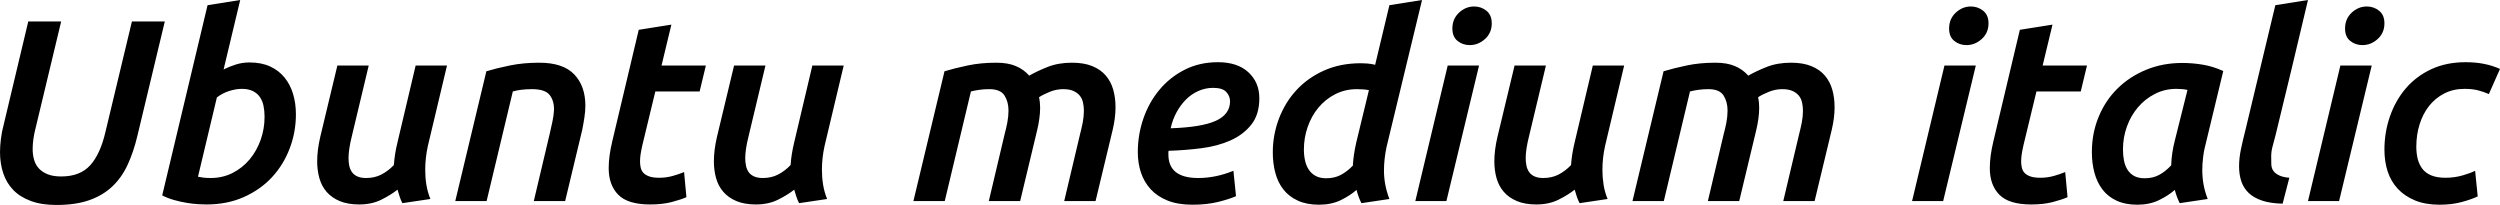<svg xmlns="http://www.w3.org/2000/svg" viewBox="9.288 44.128 694.656 56.952"><path d="M55.08 50.10L47.52 81.64Q46.44 86.25 44.78 89.85Q43.13 93.45 40.50 95.93Q37.87 98.42 34.09 99.75Q30.31 101.08 24.98 101.08L24.98 101.08Q20.81 101.08 17.82 99.96Q14.83 98.85 12.96 96.90Q11.09 94.96 10.19 92.26Q9.29 89.56 9.29 86.39L9.29 86.39Q9.29 84.74 9.54 82.72Q9.79 80.70 10.30 78.83L10.30 78.83L17.14 50.10L26.28 50.10L19.15 79.84Q18.79 81.21 18.58 82.68Q18.36 84.16 18.36 85.53L18.36 85.53Q18.36 87.11 18.76 88.52Q19.15 89.92 20.09 90.93Q21.02 91.94 22.54 92.55Q24.05 93.16 26.28 93.16L26.28 93.16Q31.54 93.16 34.34 90.06Q37.15 86.97 38.59 80.78L38.59 80.78L45.94 50.10L55.08 50.10ZM78.62 61.48L78.62 61.48Q81.94 61.48 84.35 62.60Q86.76 63.71 88.34 65.66Q89.93 67.60 90.72 70.23Q91.51 72.86 91.51 75.88L91.51 75.88Q91.51 80.85 89.78 85.38Q88.06 89.92 84.85 93.38Q81.65 96.83 77.04 98.88Q72.43 100.94 66.67 100.94L66.67 100.94Q65.81 100.94 64.37 100.86Q62.93 100.79 61.20 100.50Q59.47 100.22 57.67 99.71Q55.87 99.21 54.36 98.42L54.36 98.42L66.96 45.57L76.03 44.13L71.42 63.42Q73.01 62.63 74.81 62.06Q76.61 61.48 78.62 61.48ZM67.82 93.59L67.82 93.59Q71.14 93.59 73.91 92.19Q76.68 90.78 78.66 88.41Q80.64 86.03 81.72 82.97Q82.80 79.91 82.80 76.60L82.80 76.60Q82.80 74.94 82.51 73.54Q82.22 72.14 81.50 71.09Q80.78 70.05 79.56 69.44Q78.34 68.82 76.46 68.82L76.46 68.82Q74.88 68.82 73.01 69.40Q71.14 69.98 69.55 71.20L69.55 71.20L64.30 93.23Q64.94 93.38 65.77 93.48Q66.60 93.59 67.82 93.59ZM124.78 62.34L133.49 62.34L128.16 84.74Q127.80 86.39 127.62 88.05Q127.44 89.70 127.44 91.36L127.44 91.36Q127.44 93.45 127.76 95.46Q128.09 97.48 128.88 99.42L128.88 99.42L121.10 100.58Q120.67 99.78 120.35 98.81Q120.02 97.84 119.74 96.83L119.74 96.83Q117.94 98.27 115.27 99.60Q112.61 100.94 109.08 100.94L109.08 100.94Q105.91 100.94 103.68 100Q101.45 99.06 100.04 97.44Q98.64 95.82 98.03 93.63Q97.42 91.43 97.42 88.98L97.42 88.98Q97.42 85.82 98.28 82.14L98.28 82.14L103.03 62.34L111.74 62.34L107.06 81.93Q106.13 85.67 106.13 88.05L106.13 88.05Q106.13 89.20 106.34 90.21Q106.56 91.22 107.10 91.97Q107.64 92.73 108.61 93.16Q109.58 93.59 111.02 93.59L111.02 93.59Q113.40 93.59 115.27 92.62Q117.14 91.65 118.73 89.99L118.73 89.99Q118.94 86.90 119.74 83.66L119.74 83.66L124.78 62.34ZM135.79 100L144.43 63.93Q147.31 63.06 151.02 62.31Q154.73 61.55 159.12 61.55L159.12 61.55Q165.74 61.55 168.84 64.79Q171.94 68.03 171.94 73.50L171.94 73.50Q171.94 75.02 171.68 76.71Q171.43 78.40 171.07 80.20L171.07 80.20L166.32 100L157.61 100L162.07 81.14Q162.43 79.55 162.79 77.90Q163.15 76.24 163.22 74.73L163.22 74.73Q163.30 72.21 162.04 70.55Q160.78 68.90 157.10 68.90L157.10 68.90Q154.01 68.90 151.78 69.54L151.78 69.54L144.50 100L135.79 100ZM179.42 83.37L186.77 52.41L195.84 50.97L193.10 62.34L205.42 62.34L203.69 69.54L191.38 69.54L187.78 84.45Q187.42 86.03 187.27 87.08Q187.13 88.12 187.13 88.98L187.13 88.98Q187.13 89.85 187.31 90.68Q187.49 91.50 188.03 92.12Q188.57 92.73 189.61 93.12Q190.66 93.52 192.46 93.52L192.46 93.52Q194.40 93.52 196.20 93.02Q198.00 92.51 199.37 91.94L199.37 91.94L200.02 98.92Q198.36 99.64 195.84 100.29Q193.32 100.94 189.94 100.94L189.94 100.94Q183.74 100.94 181.08 98.24Q178.42 95.54 178.42 90.86L178.42 90.86Q178.42 89.13 178.67 87.29Q178.92 85.46 179.42 83.37L179.42 83.37ZM235.01 62.34L243.72 62.34L238.39 84.74Q238.03 86.39 237.85 88.05Q237.67 89.70 237.67 91.36L237.67 91.36Q237.67 93.45 238.00 95.46Q238.32 97.48 239.11 99.42L239.11 99.42L231.34 100.58Q230.90 99.78 230.58 98.81Q230.26 97.84 229.97 96.83L229.97 96.83Q228.17 98.27 225.50 99.60Q222.84 100.94 219.31 100.94L219.31 100.94Q216.14 100.94 213.91 100Q211.68 99.06 210.28 97.44Q208.87 95.82 208.26 93.63Q207.65 91.43 207.65 88.98L207.65 88.98Q207.65 85.82 208.51 82.14L208.51 82.14L213.26 62.34L221.98 62.34L217.30 81.93Q216.36 85.67 216.36 88.05L216.36 88.05Q216.36 89.20 216.58 90.21Q216.79 91.22 217.33 91.97Q217.87 92.73 218.84 93.16Q219.82 93.59 221.26 93.59L221.26 93.59Q223.63 93.59 225.50 92.62Q227.38 91.65 228.96 89.99L228.96 89.99Q229.18 86.90 229.97 83.66L229.97 83.66L235.01 62.34ZM263.09 100L271.73 63.93Q274.61 63.06 278.21 62.31Q281.81 61.55 286.13 61.55L286.13 61.55Q289.37 61.55 291.56 62.49Q293.76 63.42 295.27 65.15L295.27 65.15Q297.36 63.93 300.35 62.74Q303.34 61.55 307.15 61.55L307.15 61.55Q310.46 61.55 312.77 62.49Q315.07 63.42 316.51 65.08Q317.95 66.74 318.60 69.00Q319.25 71.27 319.25 73.94L319.25 73.94Q319.25 76.89 318.46 80.20L318.46 80.20L313.70 100L304.99 100L309.46 81.14Q309.82 79.77 310.14 78.15Q310.46 76.53 310.46 74.87L310.46 74.87Q310.46 73.72 310.21 72.60Q309.96 71.49 309.31 70.70Q308.66 69.90 307.55 69.40Q306.43 68.90 304.70 68.90L304.70 68.90Q302.83 68.90 301.03 69.62Q299.23 70.34 298.01 71.13L298.01 71.13Q298.30 72.50 298.30 74.08L298.30 74.08Q298.30 75.52 298.08 77.10Q297.86 78.69 297.50 80.20L297.50 80.20L292.75 100L284.04 100L288.50 81.14Q288.86 79.84 289.19 78.15Q289.51 76.46 289.51 74.80L289.51 74.80Q289.51 72.42 288.40 70.66Q287.28 68.90 284.18 68.90L284.18 68.90Q282.74 68.90 281.45 69.08Q280.15 69.26 279.07 69.54L279.07 69.54L271.80 100L263.09 100ZM325.44 86.39L325.44 86.39Q325.44 81.57 326.99 77.07Q328.54 72.57 331.45 69.08Q334.37 65.58 338.47 63.50Q342.58 61.41 347.69 61.41L347.69 61.41Q353.16 61.41 356.18 64.22Q359.21 67.02 359.21 71.42L359.21 71.42Q359.21 75.95 356.98 78.76Q354.74 81.57 351.18 83.15Q347.62 84.74 343.12 85.31Q338.62 85.89 334.01 86.03L334.01 86.03Q333.94 86.18 333.94 86.32L333.94 86.32L333.94 87.04Q333.94 93.59 342.22 93.59L342.22 93.59Q347.11 93.59 352.01 91.58L352.01 91.58L352.73 98.63Q351.00 99.42 347.83 100.22Q344.66 101.01 340.63 101.01L340.63 101.01Q336.60 101.01 333.72 99.86Q330.84 98.70 329.00 96.69Q327.17 94.67 326.30 92.04Q325.44 89.42 325.44 86.39ZM346.39 68.54L346.39 68.54Q344.23 68.54 342.29 69.40Q340.34 70.26 338.83 71.78Q337.32 73.29 336.20 75.34Q335.09 77.39 334.58 79.77L334.58 79.77Q343.22 79.48 347.15 77.68Q351.07 75.88 351.07 72.28L351.07 72.28Q351.07 70.84 350.03 69.69Q348.98 68.54 346.39 68.54ZM375.77 101.01L375.77 101.01Q372.38 101.01 369.94 99.89Q367.49 98.78 365.94 96.83Q364.39 94.89 363.67 92.22Q362.95 89.56 362.95 86.46L362.95 86.46Q362.95 81.64 364.64 77.14Q366.34 72.64 369.47 69.22Q372.60 65.80 377.14 63.75Q381.67 61.70 387.43 61.70L387.43 61.70Q388.15 61.70 389.16 61.77Q390.17 61.84 391.39 62.13L391.39 62.13L395.35 45.57L404.42 44.13L394.56 84.95Q394.20 86.61 394.02 88.30Q393.84 89.99 393.84 91.50L393.84 91.50Q393.84 93.45 394.20 95.39Q394.56 97.34 395.35 99.42L395.35 99.42L387.58 100.58Q386.78 99.06 386.21 96.90L386.21 96.90Q384.41 98.49 381.82 99.75Q379.22 101.01 375.77 101.01ZM386.14 83.73L389.66 69.18Q388.30 68.90 386.35 68.90L386.35 68.90Q383.04 68.90 380.30 70.30Q377.57 71.70 375.62 74.04Q373.68 76.38 372.64 79.41Q371.59 82.43 371.59 85.67L371.59 85.67Q371.59 87.33 371.92 88.77Q372.24 90.21 372.96 91.29Q373.68 92.37 374.87 93.02Q376.06 93.66 377.78 93.66L377.78 93.66Q380.09 93.66 381.85 92.73Q383.62 91.79 385.20 90.14L385.20 90.14Q385.27 88.62 385.52 86.97Q385.78 85.31 386.14 83.73L386.14 83.73ZM420.26 62.34L411.19 100L402.55 100L411.55 62.34L420.26 62.34ZM417.67 56.66L417.67 56.66Q415.73 56.66 414.29 55.50Q412.85 54.35 412.85 52.05L412.85 52.05Q412.85 49.38 414.68 47.66Q416.52 45.93 418.90 45.93L418.90 45.93Q420.84 45.93 422.32 47.12Q423.79 48.30 423.79 50.61L423.79 50.61Q423.79 53.27 421.92 54.96Q420.05 56.66 417.67 56.66ZM451.87 62.34L460.58 62.34L455.26 84.74Q454.90 86.39 454.72 88.05Q454.54 89.70 454.54 91.36L454.54 91.36Q454.54 93.45 454.86 95.46Q455.18 97.48 455.98 99.42L455.98 99.42L448.20 100.58Q447.77 99.78 447.44 98.81Q447.12 97.84 446.83 96.83L446.83 96.83Q445.03 98.27 442.37 99.60Q439.70 100.94 436.18 100.94L436.18 100.94Q433.01 100.94 430.78 100Q428.54 99.06 427.14 97.44Q425.74 95.82 425.12 93.63Q424.51 91.43 424.51 88.98L424.51 88.98Q424.51 85.82 425.38 82.14L425.38 82.14L430.13 62.34L438.84 62.34L434.16 81.93Q433.22 85.67 433.22 88.05L433.22 88.05Q433.22 89.20 433.44 90.21Q433.66 91.22 434.20 91.97Q434.74 92.73 435.71 93.16Q436.68 93.59 438.12 93.59L438.12 93.59Q440.50 93.59 442.37 92.62Q444.24 91.65 445.82 89.99L445.82 89.99Q446.04 86.90 446.83 83.66L446.83 83.66L451.87 62.34ZM462.89 100L471.53 63.93Q474.41 63.06 478.01 62.31Q481.61 61.55 485.93 61.55L485.93 61.55Q489.17 61.55 491.36 62.49Q493.56 63.42 495.07 65.15L495.07 65.15Q497.16 63.93 500.15 62.74Q503.14 61.55 506.95 61.55L506.95 61.55Q510.26 61.55 512.57 62.49Q514.87 63.42 516.31 65.08Q517.75 66.74 518.40 69.00Q519.05 71.27 519.05 73.94L519.05 73.94Q519.05 76.89 518.26 80.20L518.26 80.20L513.50 100L504.79 100L509.26 81.14Q509.62 79.77 509.94 78.15Q510.26 76.53 510.26 74.87L510.26 74.87Q510.26 73.72 510.01 72.60Q509.76 71.49 509.11 70.70Q508.46 69.90 507.35 69.40Q506.23 68.90 504.50 68.90L504.50 68.90Q502.63 68.90 500.83 69.62Q499.03 70.34 497.81 71.13L497.81 71.13Q498.10 72.50 498.10 74.08L498.10 74.08Q498.10 75.52 497.88 77.10Q497.66 78.69 497.30 80.20L497.30 80.20L492.55 100L483.84 100L488.30 81.14Q488.66 79.84 488.99 78.15Q489.31 76.46 489.31 74.80L489.31 74.80Q489.31 72.42 488.20 70.66Q487.08 68.90 483.98 68.90L483.98 68.90Q482.54 68.90 481.25 69.08Q479.95 69.26 478.87 69.54L478.87 69.54L471.60 100L462.89 100ZM558.29 62.34L549.22 100L540.58 100L549.58 62.34L558.29 62.34ZM555.70 56.66L555.70 56.66Q553.75 56.66 552.31 55.50Q550.87 54.35 550.87 52.05L550.87 52.05Q550.87 49.38 552.71 47.66Q554.54 45.93 556.92 45.93L556.92 45.93Q558.86 45.93 560.34 47.12Q561.82 48.30 561.82 50.61L561.82 50.61Q561.82 53.27 559.94 54.96Q558.07 56.66 555.70 56.66ZM563.18 83.37L570.53 52.41L579.60 50.97L576.86 62.34L589.18 62.34L587.45 69.54L575.14 69.54L571.54 84.45Q571.18 86.03 571.03 87.08Q570.89 88.12 570.89 88.98L570.89 88.98Q570.89 89.85 571.07 90.68Q571.25 91.50 571.79 92.12Q572.33 92.73 573.37 93.12Q574.42 93.52 576.22 93.52L576.22 93.52Q578.16 93.52 579.96 93.02Q581.76 92.51 583.13 91.94L583.13 91.94L583.78 98.92Q582.12 99.64 579.60 100.29Q577.08 100.94 573.70 100.94L573.70 100.94Q567.50 100.94 564.84 98.24Q562.18 95.54 562.18 90.86L562.18 90.86Q562.18 89.13 562.43 87.29Q562.68 85.46 563.18 83.37L563.18 83.37ZM627.05 63.86L621.86 85.38Q621.65 86.18 621.43 87.98Q621.22 89.78 621.22 91.36L621.22 91.36Q621.22 93.45 621.58 95.43Q621.94 97.41 622.73 99.42L622.73 99.42L614.95 100.58Q614.09 98.85 613.58 96.90L613.58 96.90Q611.78 98.49 609.16 99.75Q606.53 101.01 603.22 101.01L603.22 101.01Q599.83 101.01 597.42 99.89Q595.01 98.78 593.50 96.80Q591.98 94.82 591.26 92.15Q590.54 89.49 590.54 86.39L590.54 86.39Q590.54 81.14 592.42 76.60Q594.29 72.06 597.64 68.75Q600.98 65.44 605.59 63.53Q610.20 61.62 615.67 61.62L615.67 61.62Q618.48 61.62 621.32 62.09Q624.17 62.56 627.05 63.86L627.05 63.86ZM613.58 83.22L617.11 69.11Q615.74 68.82 614.02 68.82L614.02 68.82Q610.78 68.82 608.04 70.23Q605.30 71.63 603.32 73.97Q601.34 76.31 600.26 79.34Q599.18 82.36 599.18 85.67L599.18 85.67Q599.18 87.33 599.47 88.77Q599.76 90.21 600.44 91.29Q601.13 92.37 602.28 93.02Q603.43 93.66 605.23 93.66L605.23 93.66Q607.54 93.66 609.30 92.69Q611.06 91.72 612.58 90.06L612.58 90.06Q612.65 88.19 612.90 86.54Q613.15 84.88 613.58 83.22L613.58 83.22ZM645.41 93.52L643.54 100.72Q640.15 100.65 637.81 99.86Q635.47 99.06 634.07 97.70Q632.66 96.33 632.05 94.46Q631.44 92.58 631.44 90.35L631.44 90.35Q631.44 88.05 631.98 85.49Q632.52 82.94 633.17 80.42L633.17 80.42L641.52 45.57L650.59 44.13Q648.36 53.56 646.13 62.88Q643.90 72.21 641.59 81.64L641.59 81.64Q641.23 83.15 640.80 84.63Q640.37 86.10 640.37 87.54L640.37 87.54Q640.37 88.77 640.40 89.81Q640.44 90.86 640.98 91.61Q641.52 92.37 642.60 92.87Q643.68 93.38 645.41 93.52L645.41 93.52ZM668.30 62.34L659.23 100L650.59 100L659.59 62.34L668.30 62.34ZM665.71 56.66L665.71 56.66Q663.77 56.66 662.33 55.50Q660.89 54.35 660.89 52.05L660.89 52.05Q660.89 49.38 662.72 47.66Q664.56 45.93 666.94 45.93L666.94 45.93Q668.88 45.93 670.36 47.12Q671.83 48.30 671.83 50.61L671.83 50.61Q671.83 53.27 669.96 54.96Q668.09 56.66 665.71 56.66ZM671.83 85.74L671.83 85.74Q671.83 80.85 673.38 76.42Q674.93 71.99 677.81 68.64Q680.69 65.30 684.86 63.35Q689.04 61.41 694.37 61.41L694.37 61.41Q697.18 61.41 699.52 61.88Q701.86 62.34 703.94 63.28L703.94 63.28L700.85 70.26Q699.55 69.69 697.97 69.26Q696.38 68.82 694.08 68.82L694.08 68.82Q690.98 68.82 688.50 70.08Q686.02 71.34 684.29 73.50Q682.56 75.66 681.62 78.62Q680.69 81.57 680.69 84.88L680.69 84.88Q680.69 86.75 681.08 88.30Q681.48 89.85 682.38 91.04Q683.28 92.22 684.86 92.87Q686.45 93.52 688.82 93.52L688.82 93.52Q691.27 93.52 693.54 92.87Q695.81 92.22 697.03 91.58L697.03 91.58L697.75 98.70Q696.10 99.50 693.36 100.25Q690.62 101.01 687.17 101.01L687.17 101.01Q683.21 101.01 680.33 99.82Q677.45 98.63 675.54 96.58Q673.63 94.53 672.73 91.76Q671.83 88.98 671.83 85.74Z"/></svg>